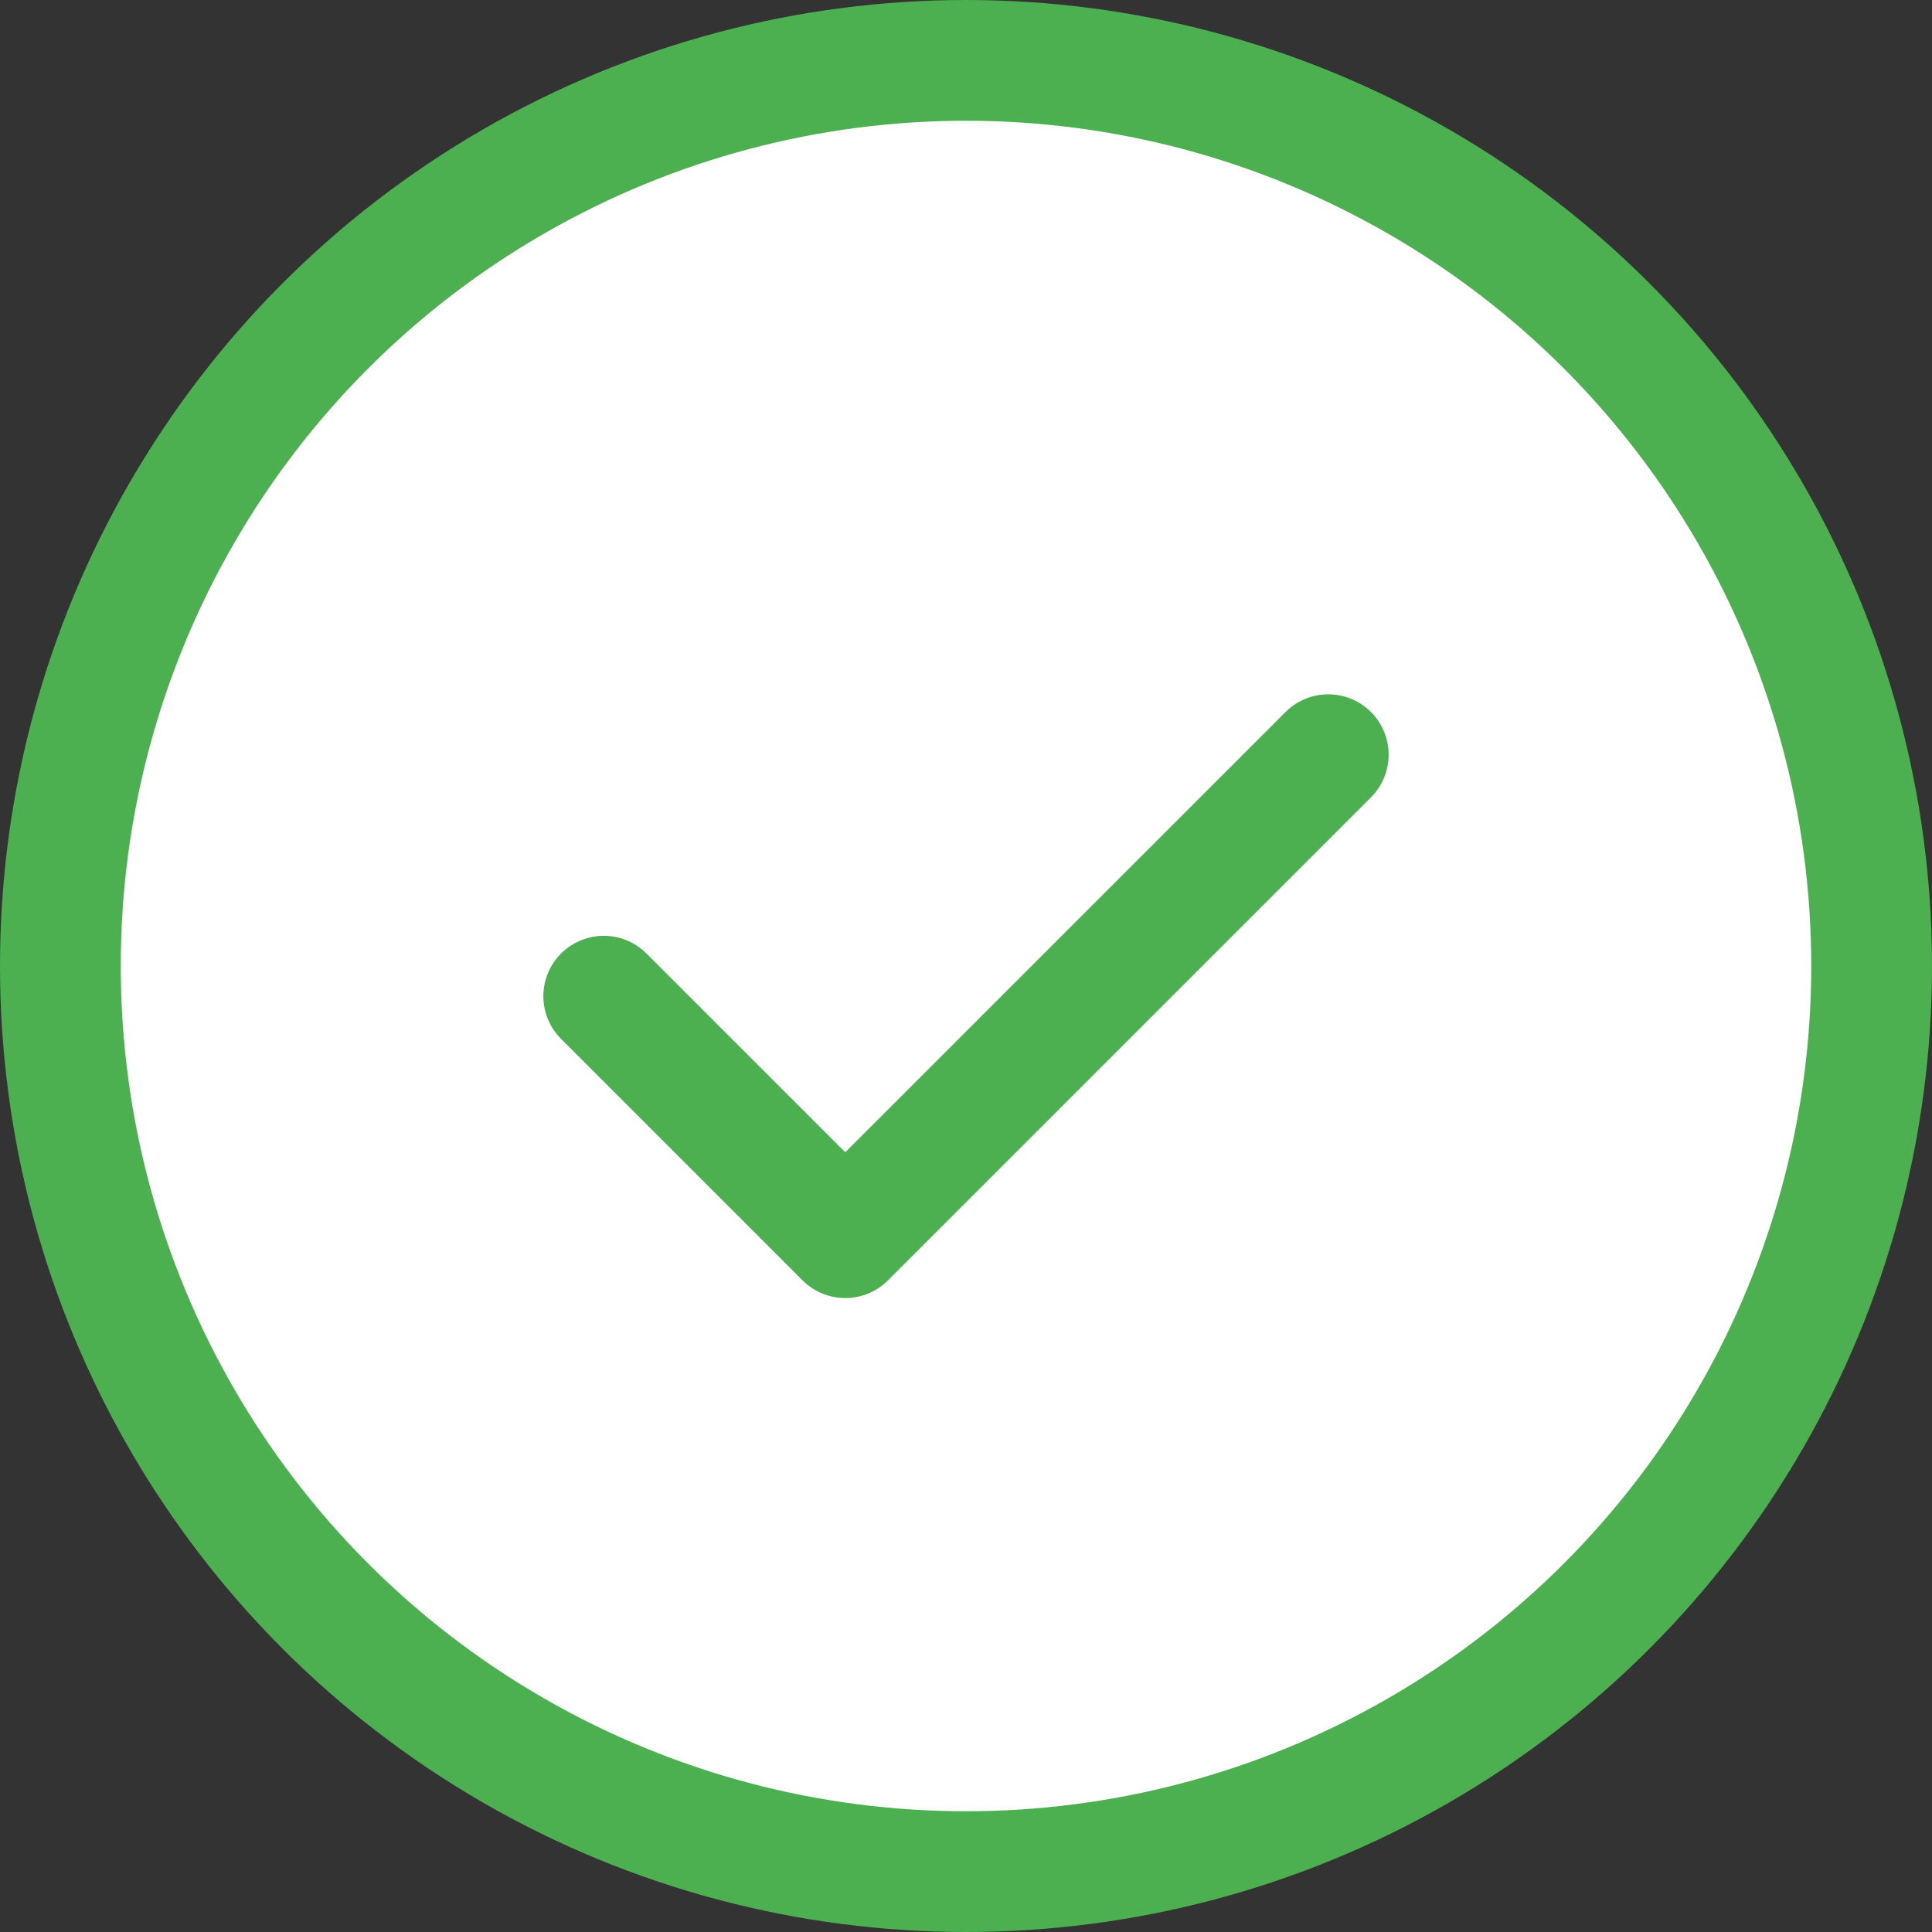 <svg width="64" height="64" viewBox="0 0 64 64" fill="none" xmlns="http://www.w3.org/2000/svg">
  <rect x="0" y="0" width="64" height="64" fill="#333333" stroke="none"/>
  <circle cx="32" cy="32" r="30" stroke="#4CAF50" stroke-width="4" fill="white"></circle>
  <path d="M20 33L28 41L44 25" stroke="#4CAF50" stroke-width="4" stroke-linecap="round" stroke-linejoin="round"></path>
</svg>
